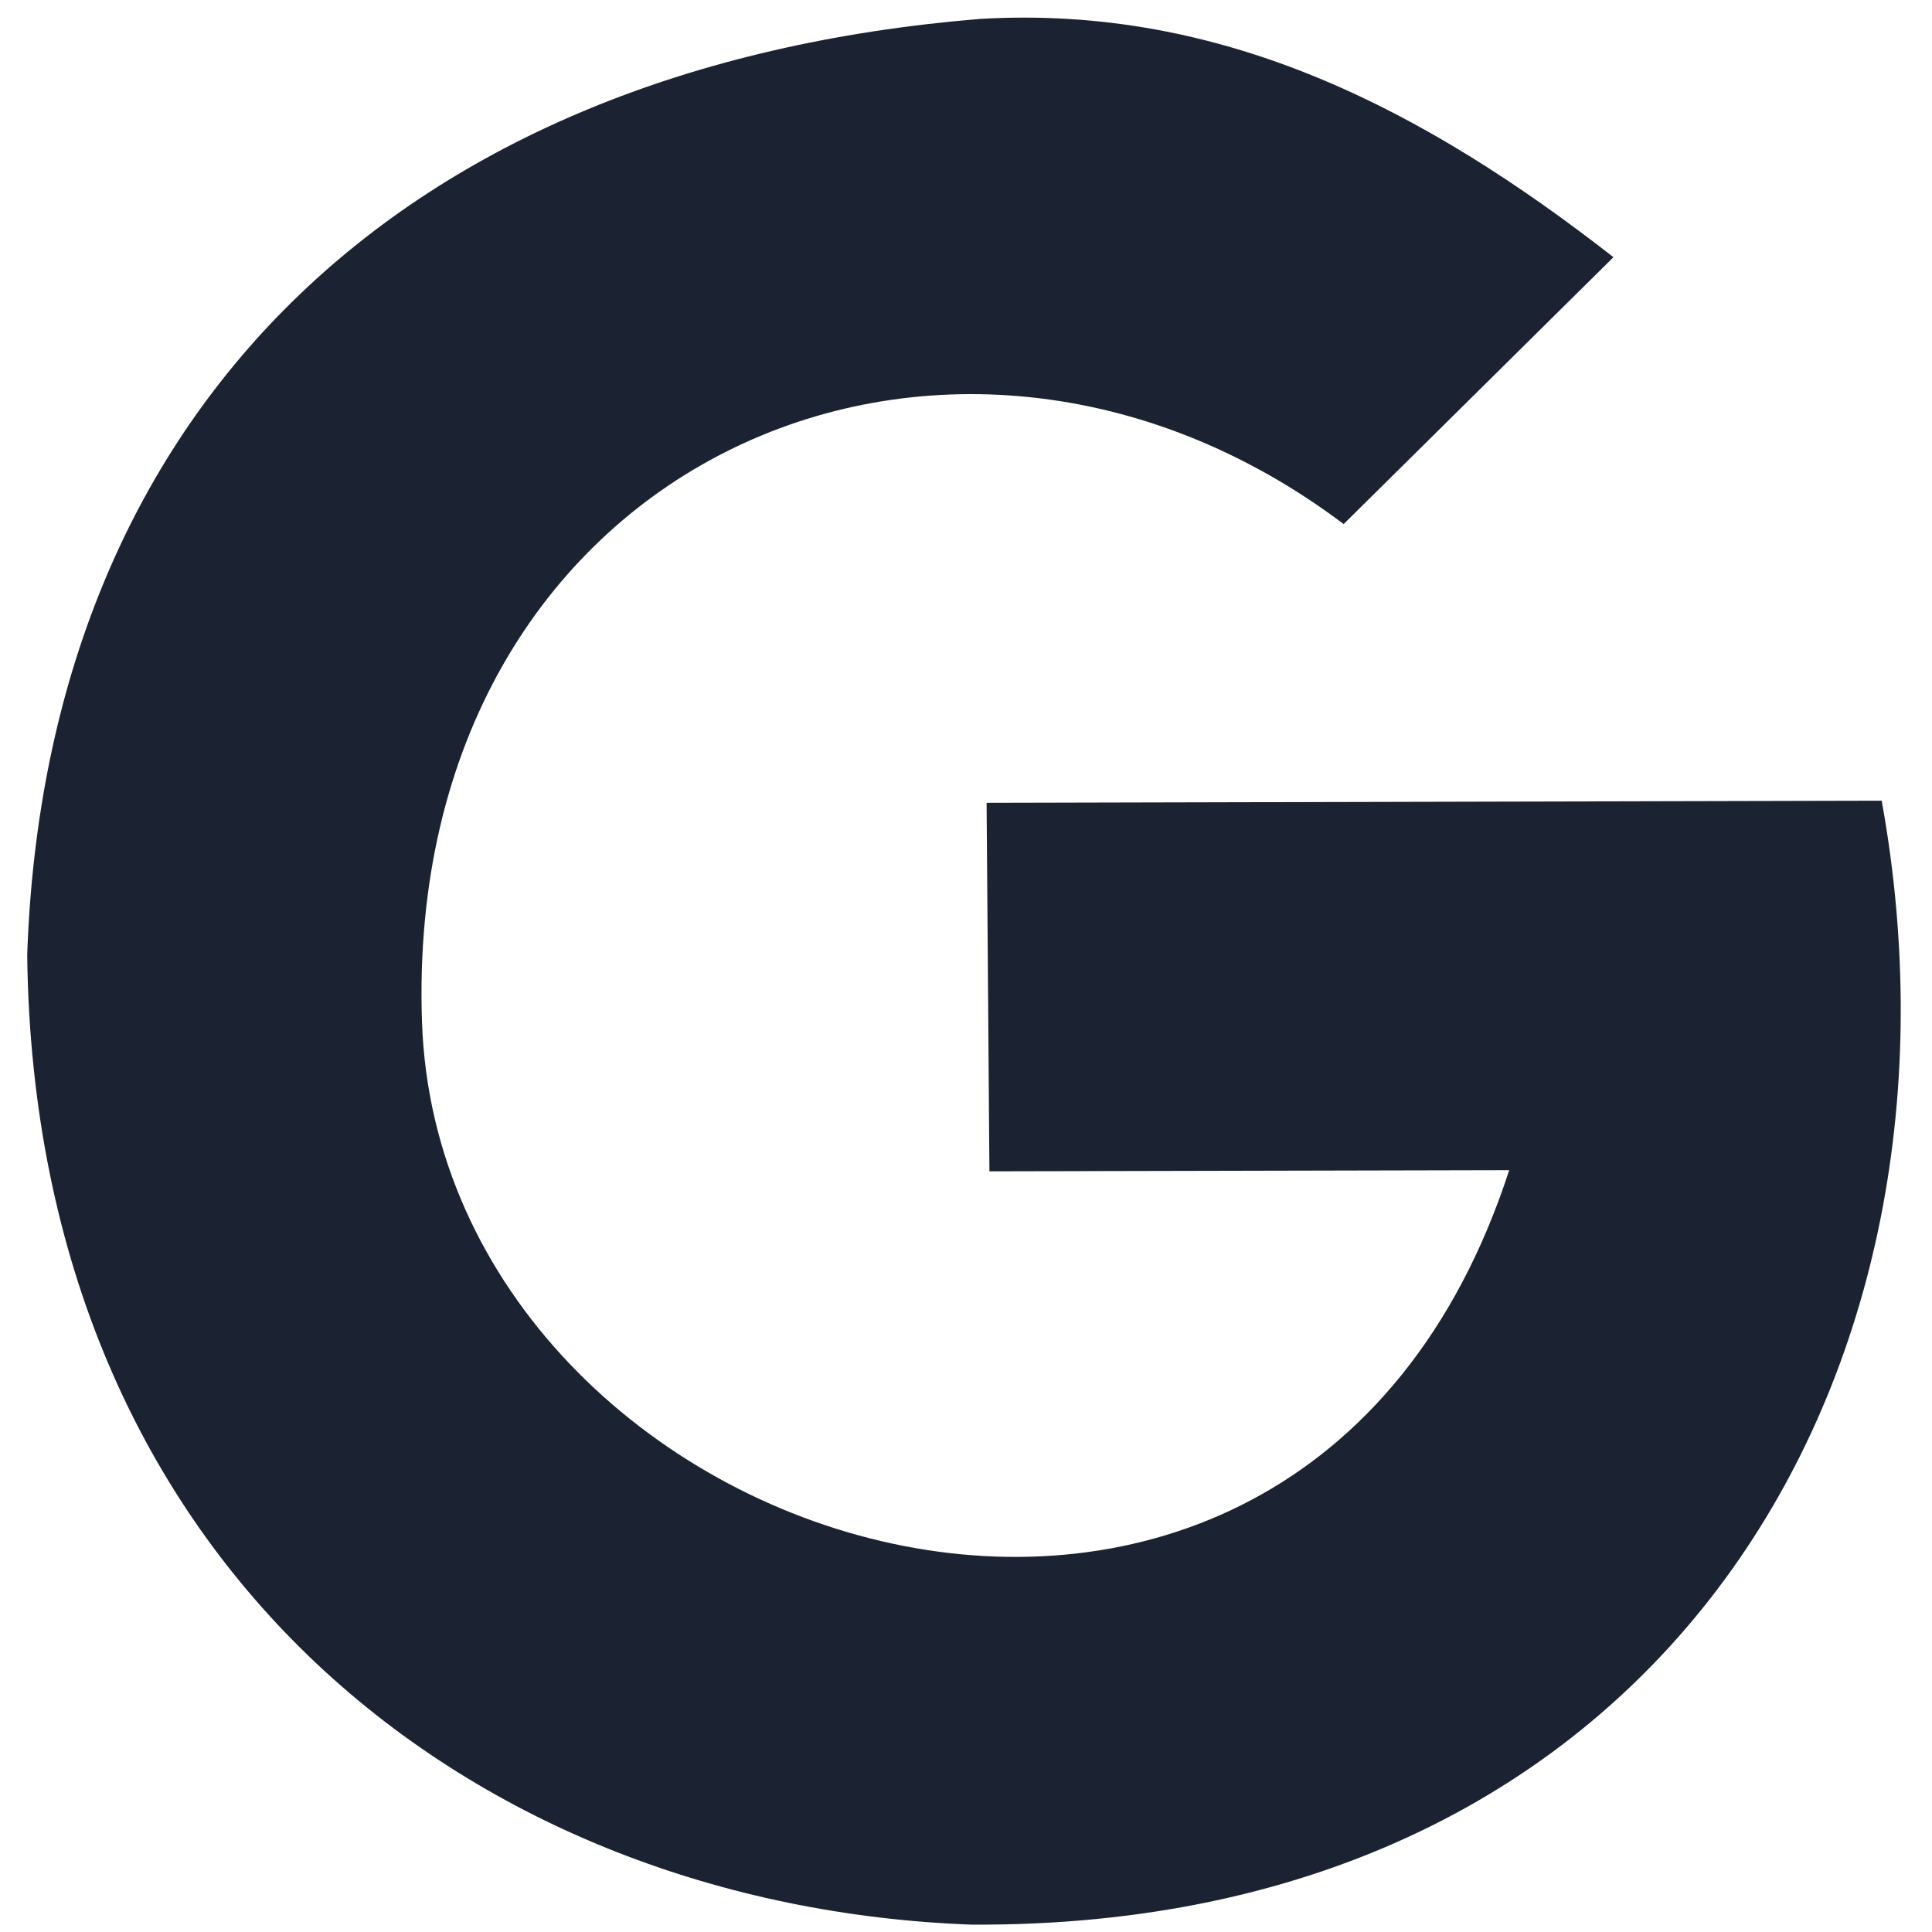 <svg viewBox="0 0 50 50" xmlns="http://www.w3.org/2000/svg" fill-rule="evenodd" clip-rule="evenodd" stroke-linejoin="round" stroke-miterlimit="2"><path d="M34.774 13.563c-10.272-7.737-24.346-1.577-23.853 12.883.474 13.881 22.612 20.848 28.137 3.838l-13.452.03-.073-9.537 23.165-.055c2.681 14.806-5.625 29.2-23.573 29.087C12.347 49.329.891 40.639.704 24.716 1.185 10.66 10.328 1.728 25.356.49c6.312-.374 11.538 2.373 16.4 6.166l-6.982 6.907z" fill="#1b2332"/></svg>